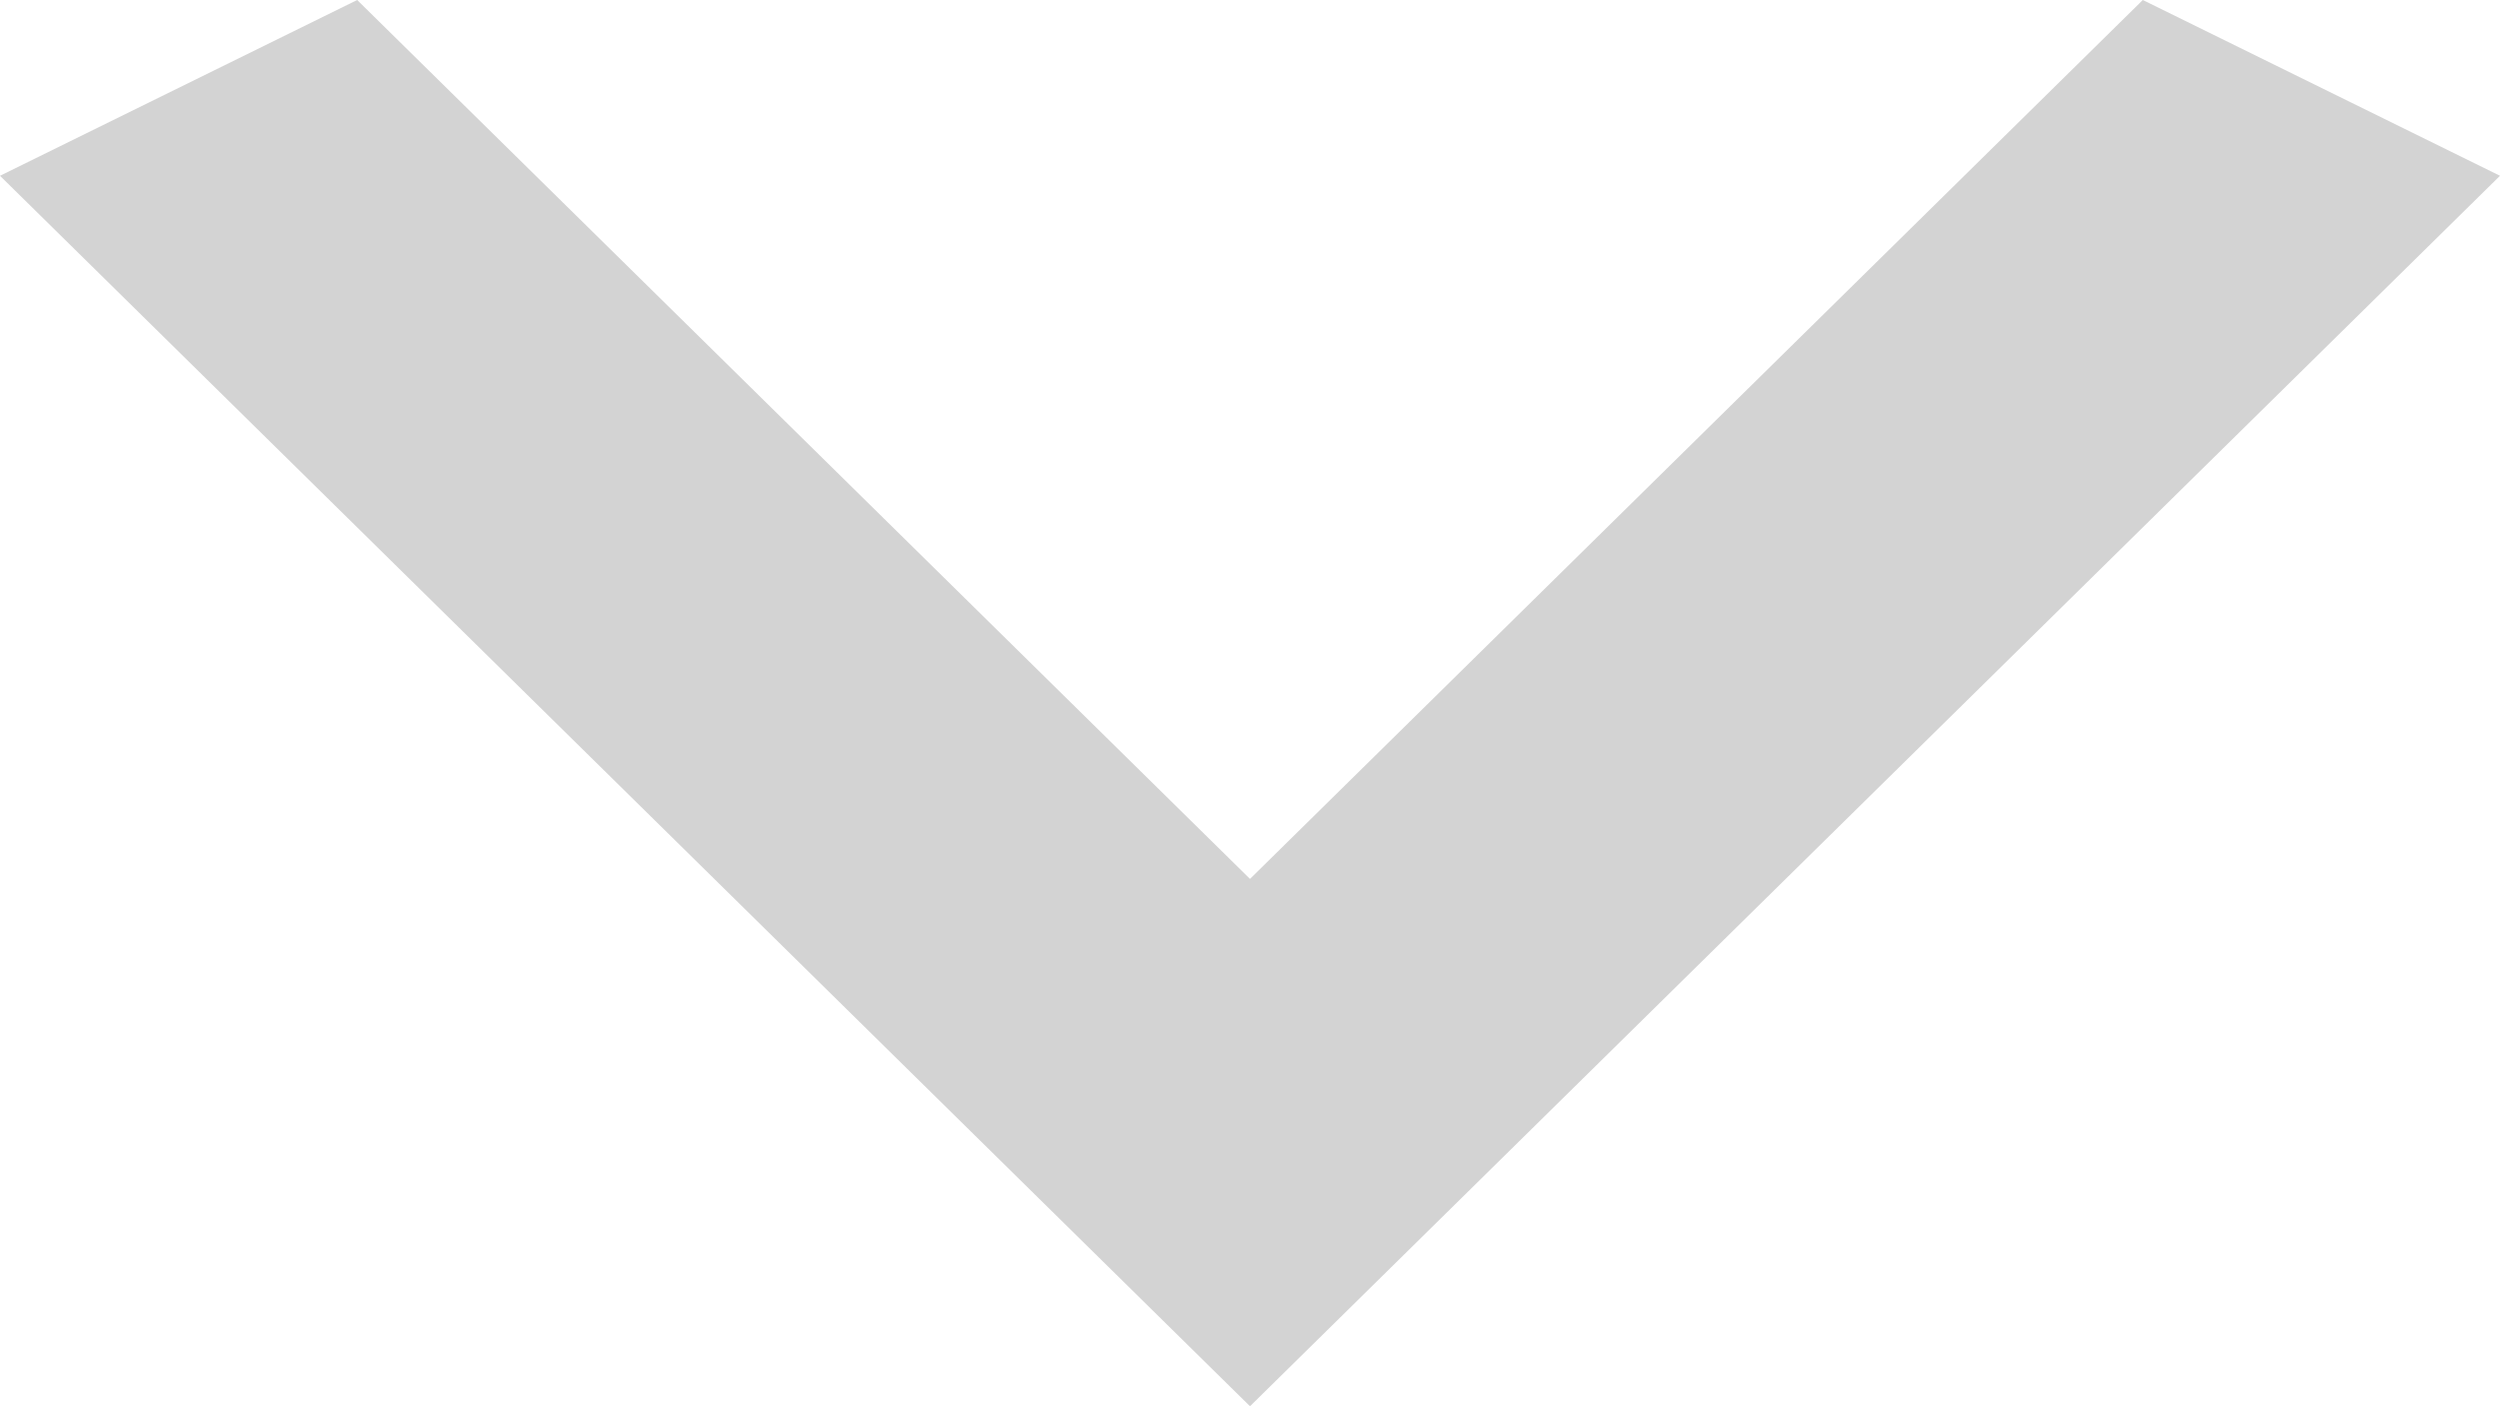 <svg width="16" height="9" viewBox="0 0 16 9" fill="none" xmlns="http://www.w3.org/2000/svg">
<path d="M2.286 0L8 5.625L13.714 0L16 1.125L8 9L0 1.125L2.286 0Z" fill="#717171" fill-opacity="0.31"/>
</svg>
